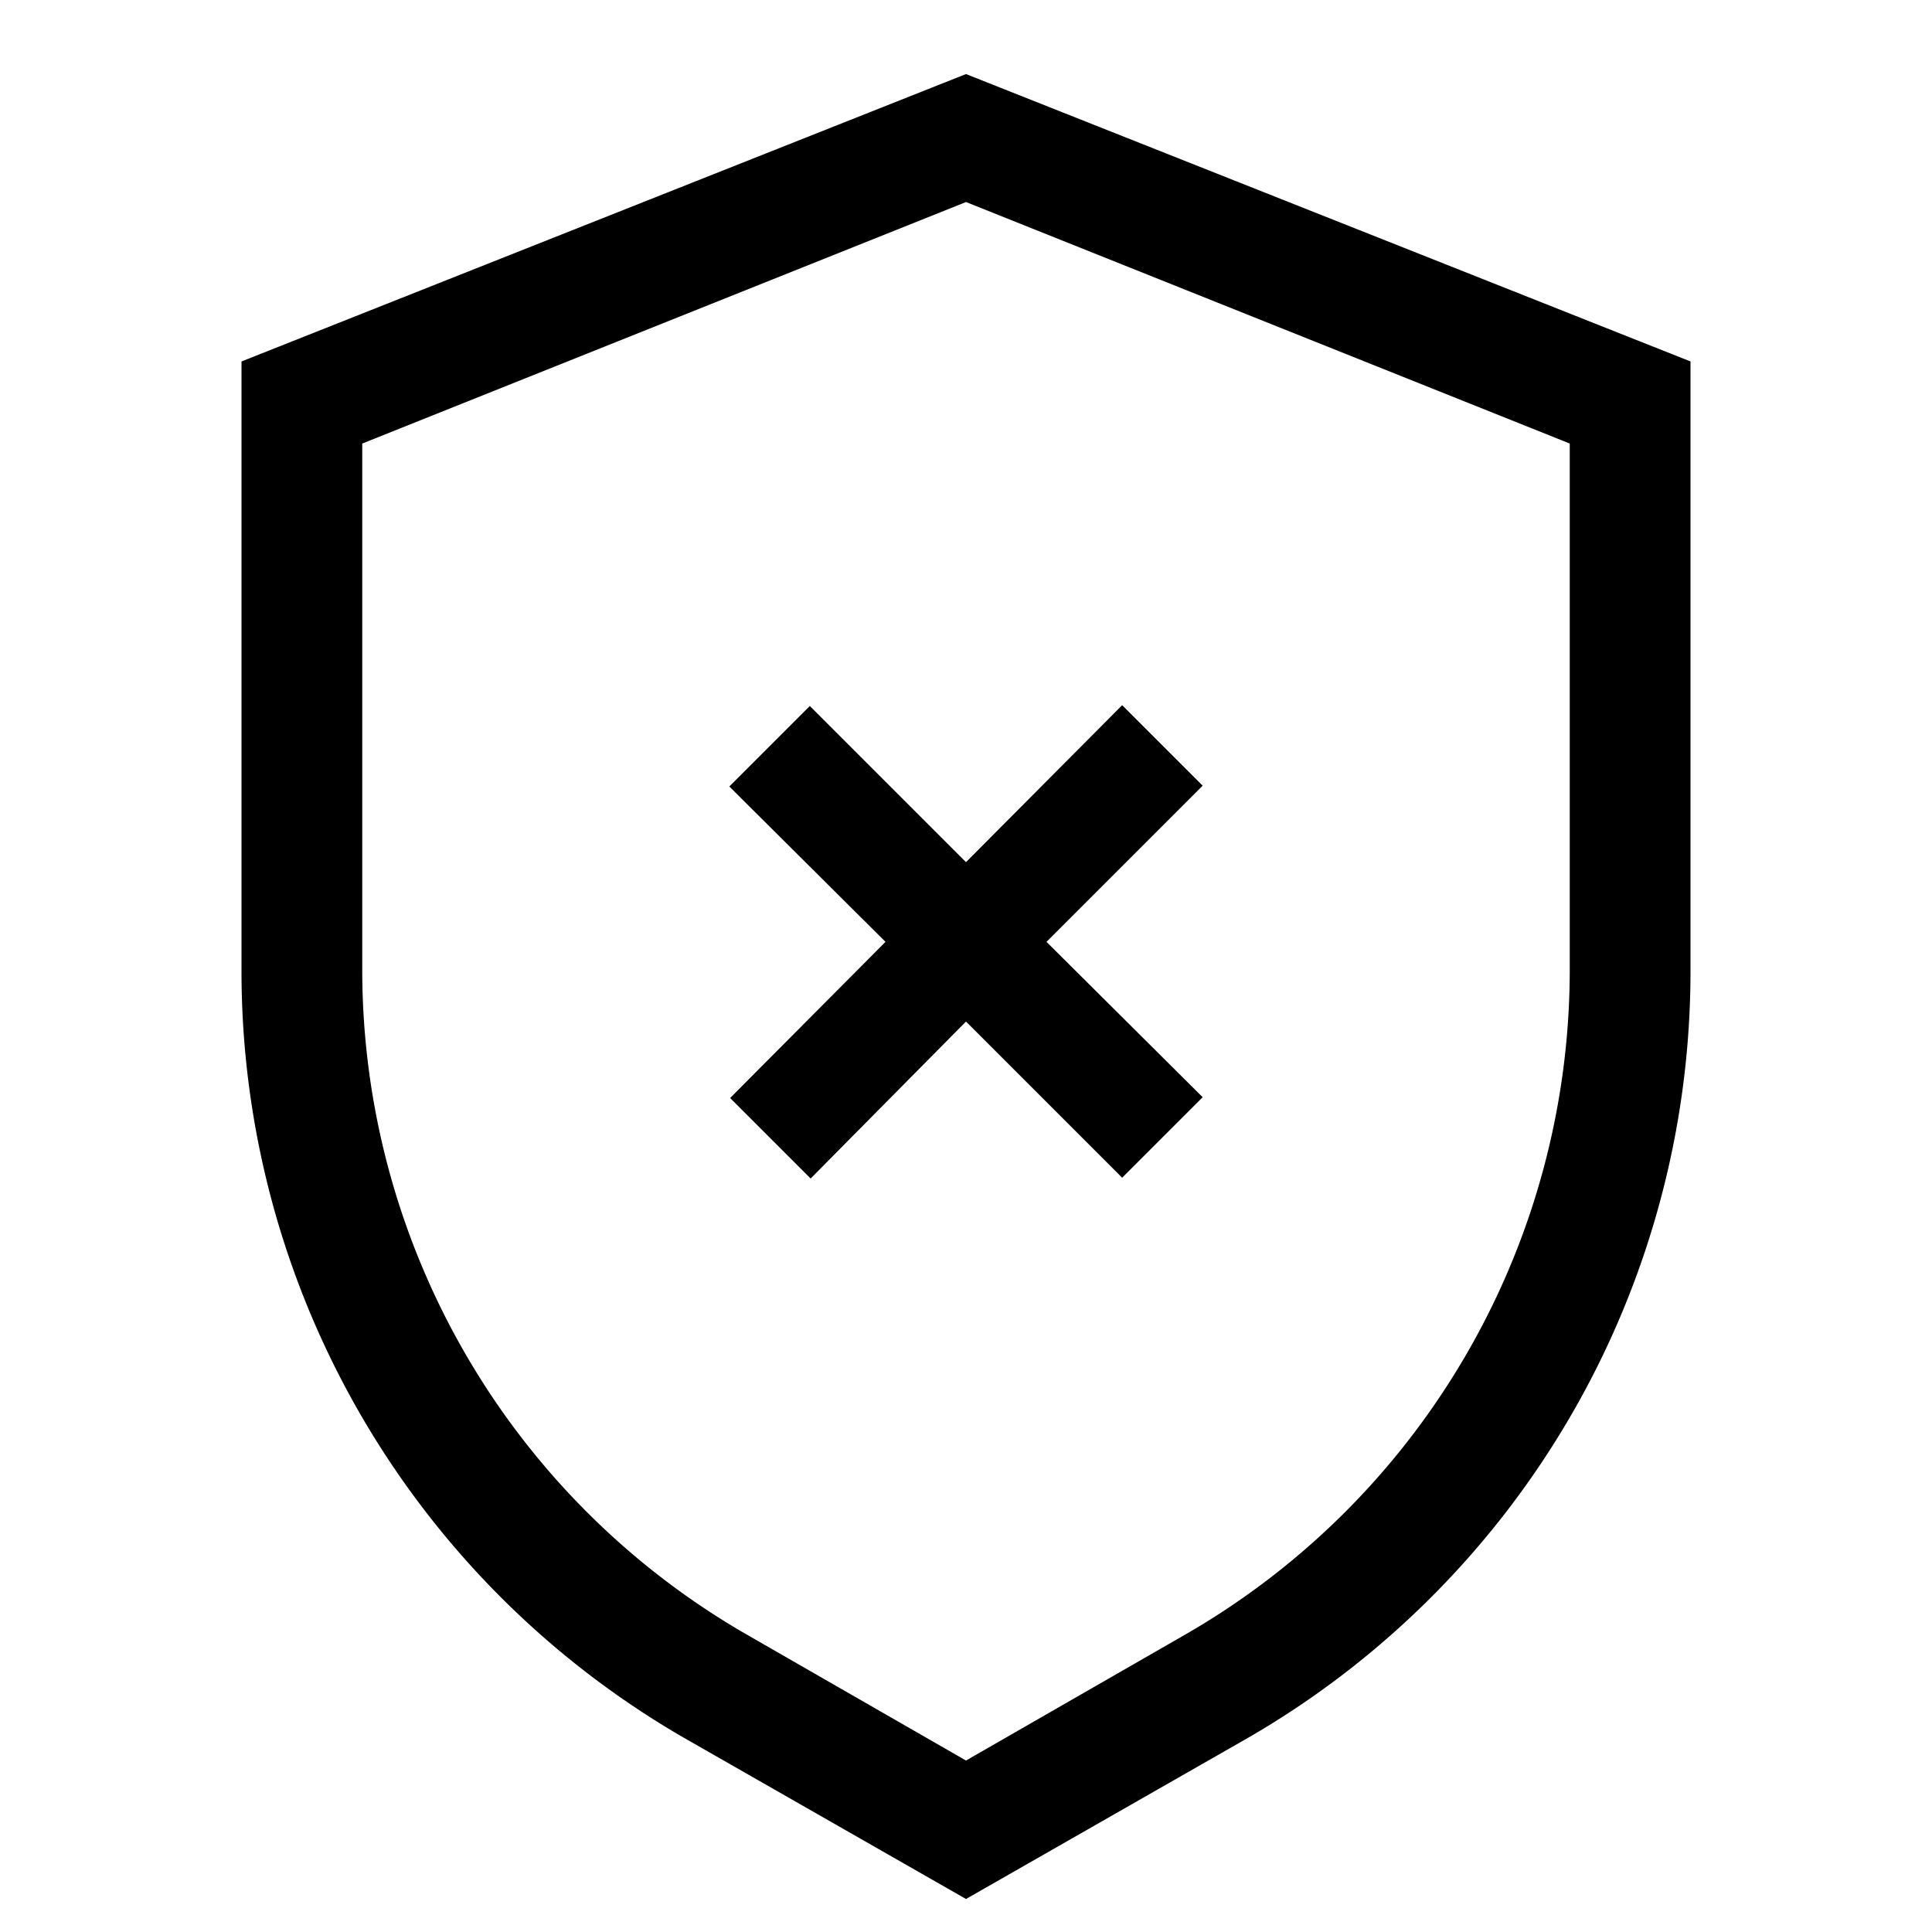 <svg id="Layer_1" data-name="Layer 1" xmlns="http://www.w3.org/2000/svg" viewBox="0 0 24 24"><title>iconoteka_security_off_m_s</title><path d="M12,.92,3,4.49v7.57a11,11,0,0,0,5.5,9.53l3.5,2,3.5-2A11,11,0,0,0,21,12.06V4.49Zm7.5,11.14a9.53,9.53,0,0,1-4.75,8.23L12,21.87,9.25,20.29A9.53,9.53,0,0,1,4.5,12.06V5.51l7.5-3,7.5,3ZM10.06,8.77l-1,1L11,11.7,9.07,13.64l1,1L12,12.69l1.94,1.94,1-1L13,11.7l1.94-1.94-1-1L12,10.71Z"/></svg>